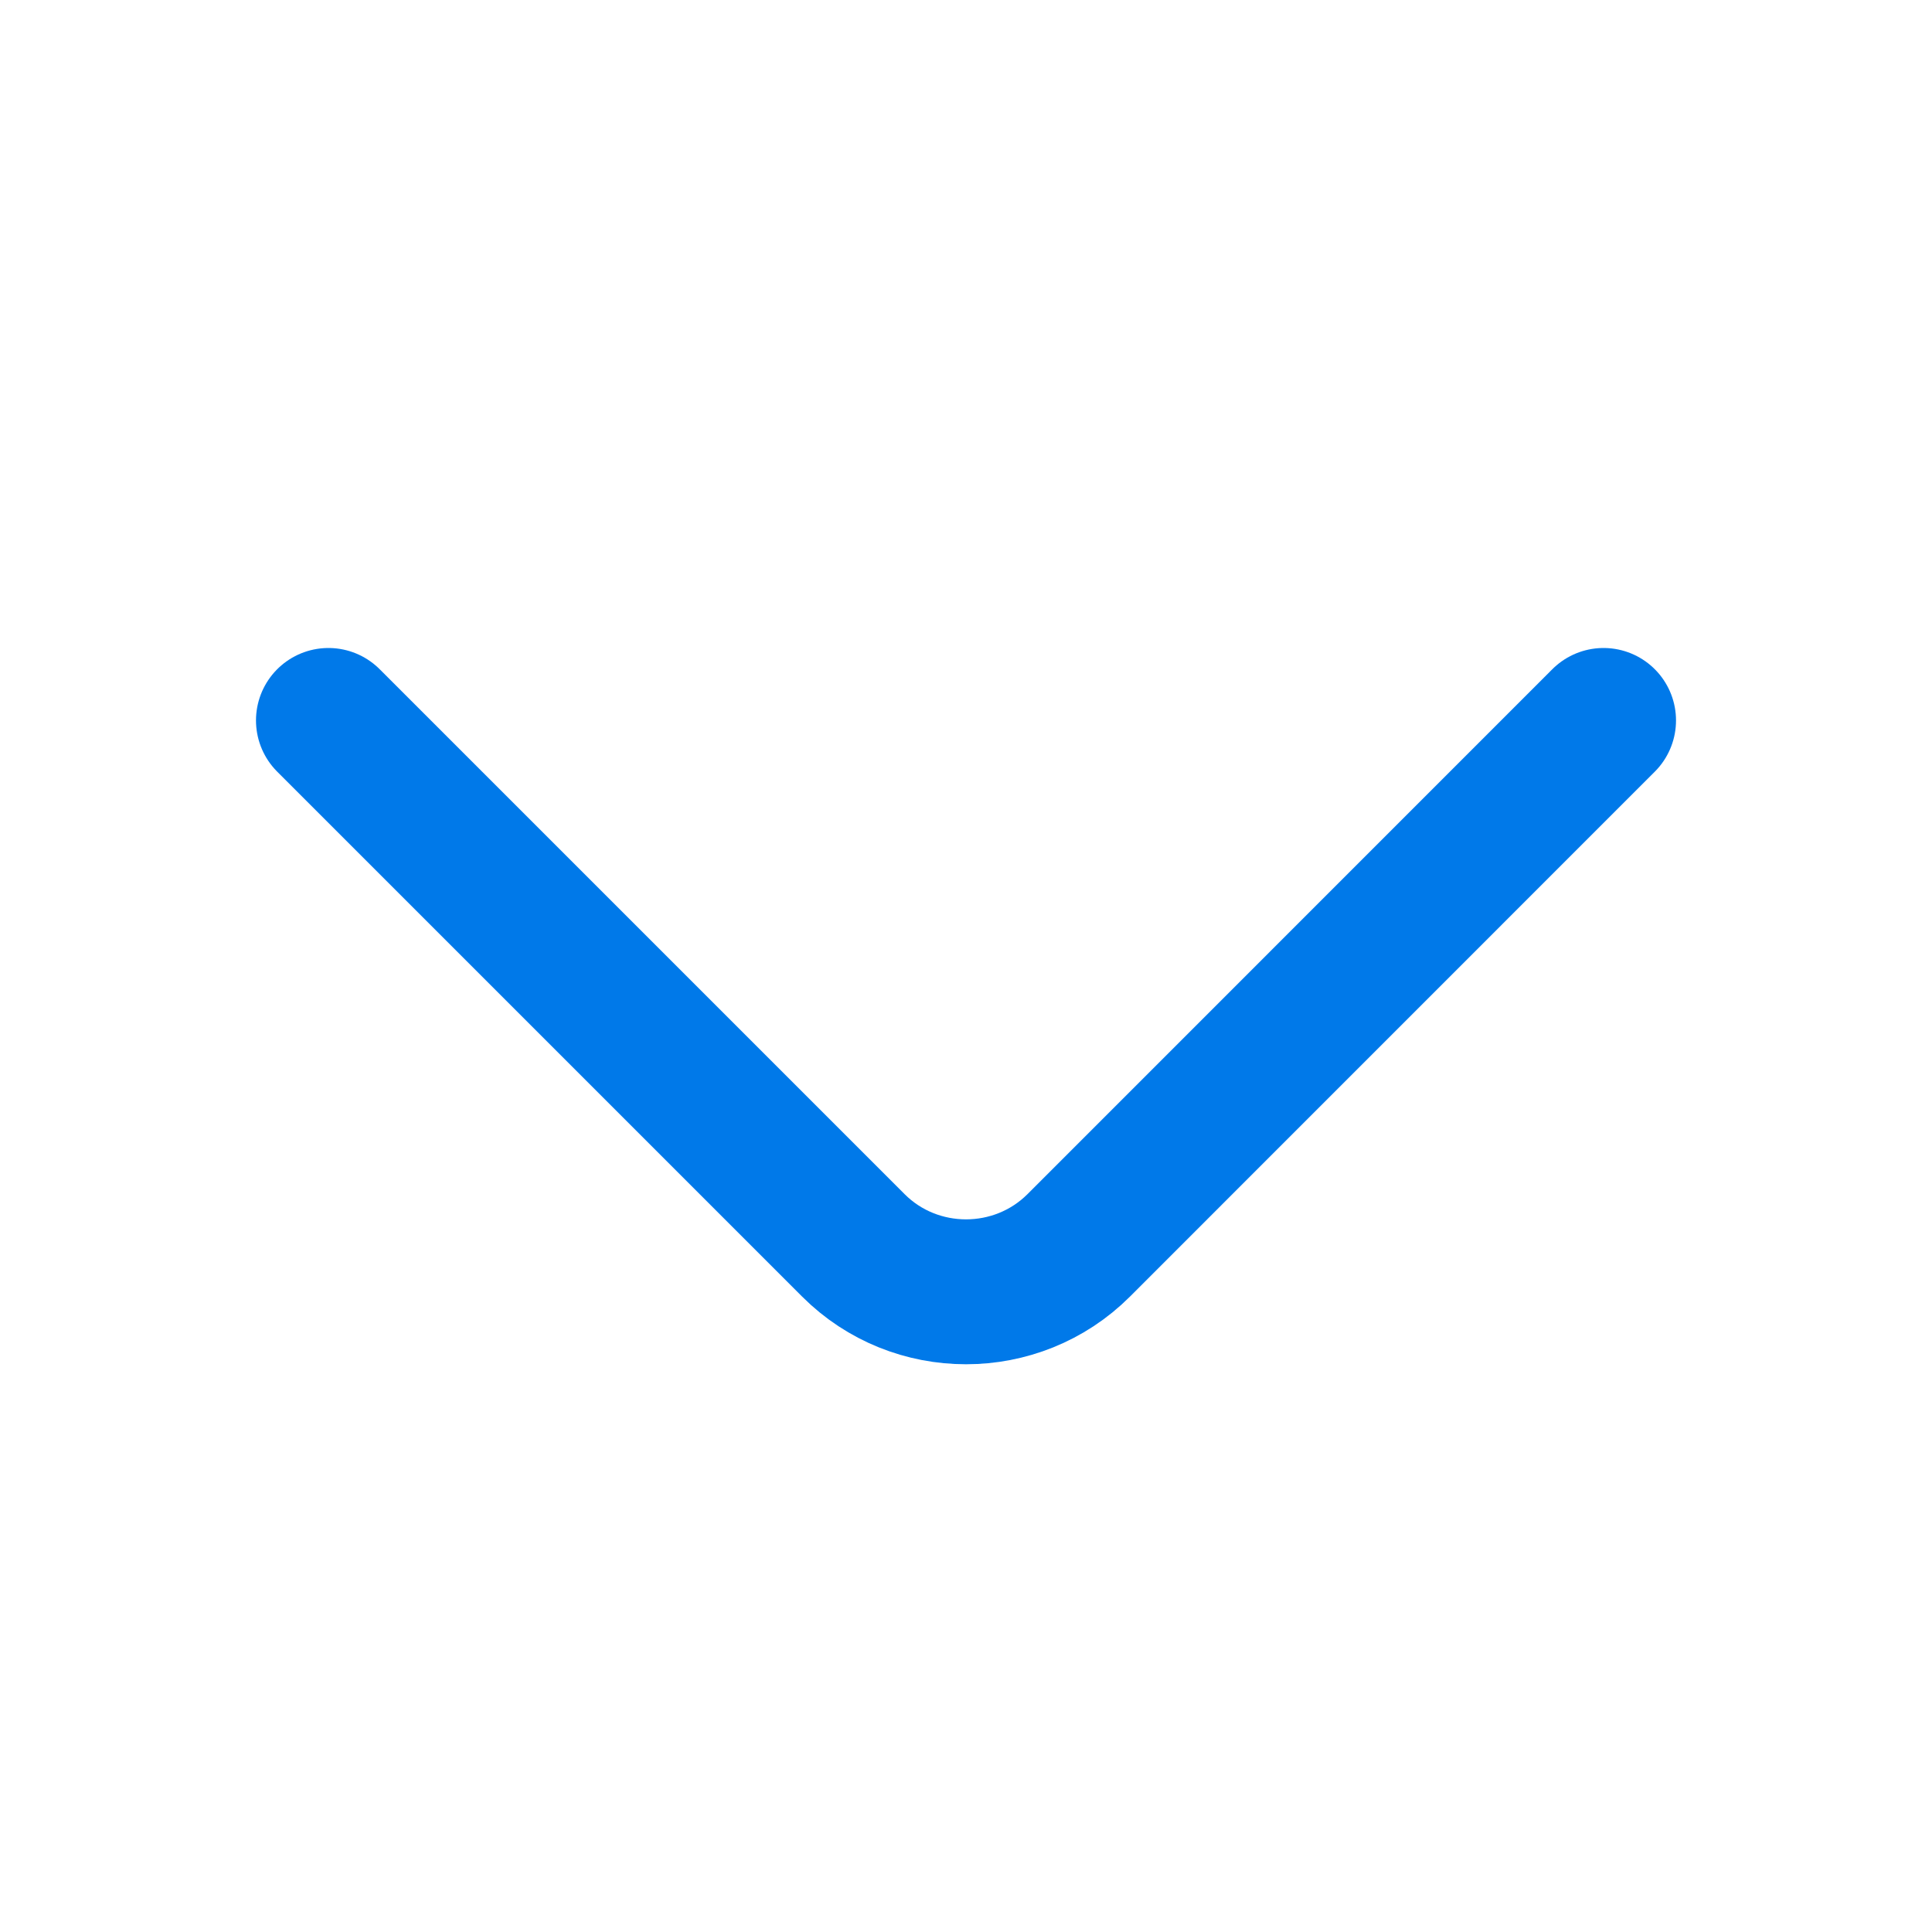 <svg width="20" height="20" viewBox="0 0 20 20" fill="none" xmlns="http://www.w3.org/2000/svg">
<path d="M16.6 7.458L11.167 12.892C10.525 13.533 9.475 13.533 8.834 12.892L3.4 7.458" stroke="#0079E9" stroke-width="1.5" stroke-miterlimit="10" stroke-linecap="round" stroke-linejoin="round"/>
</svg>
